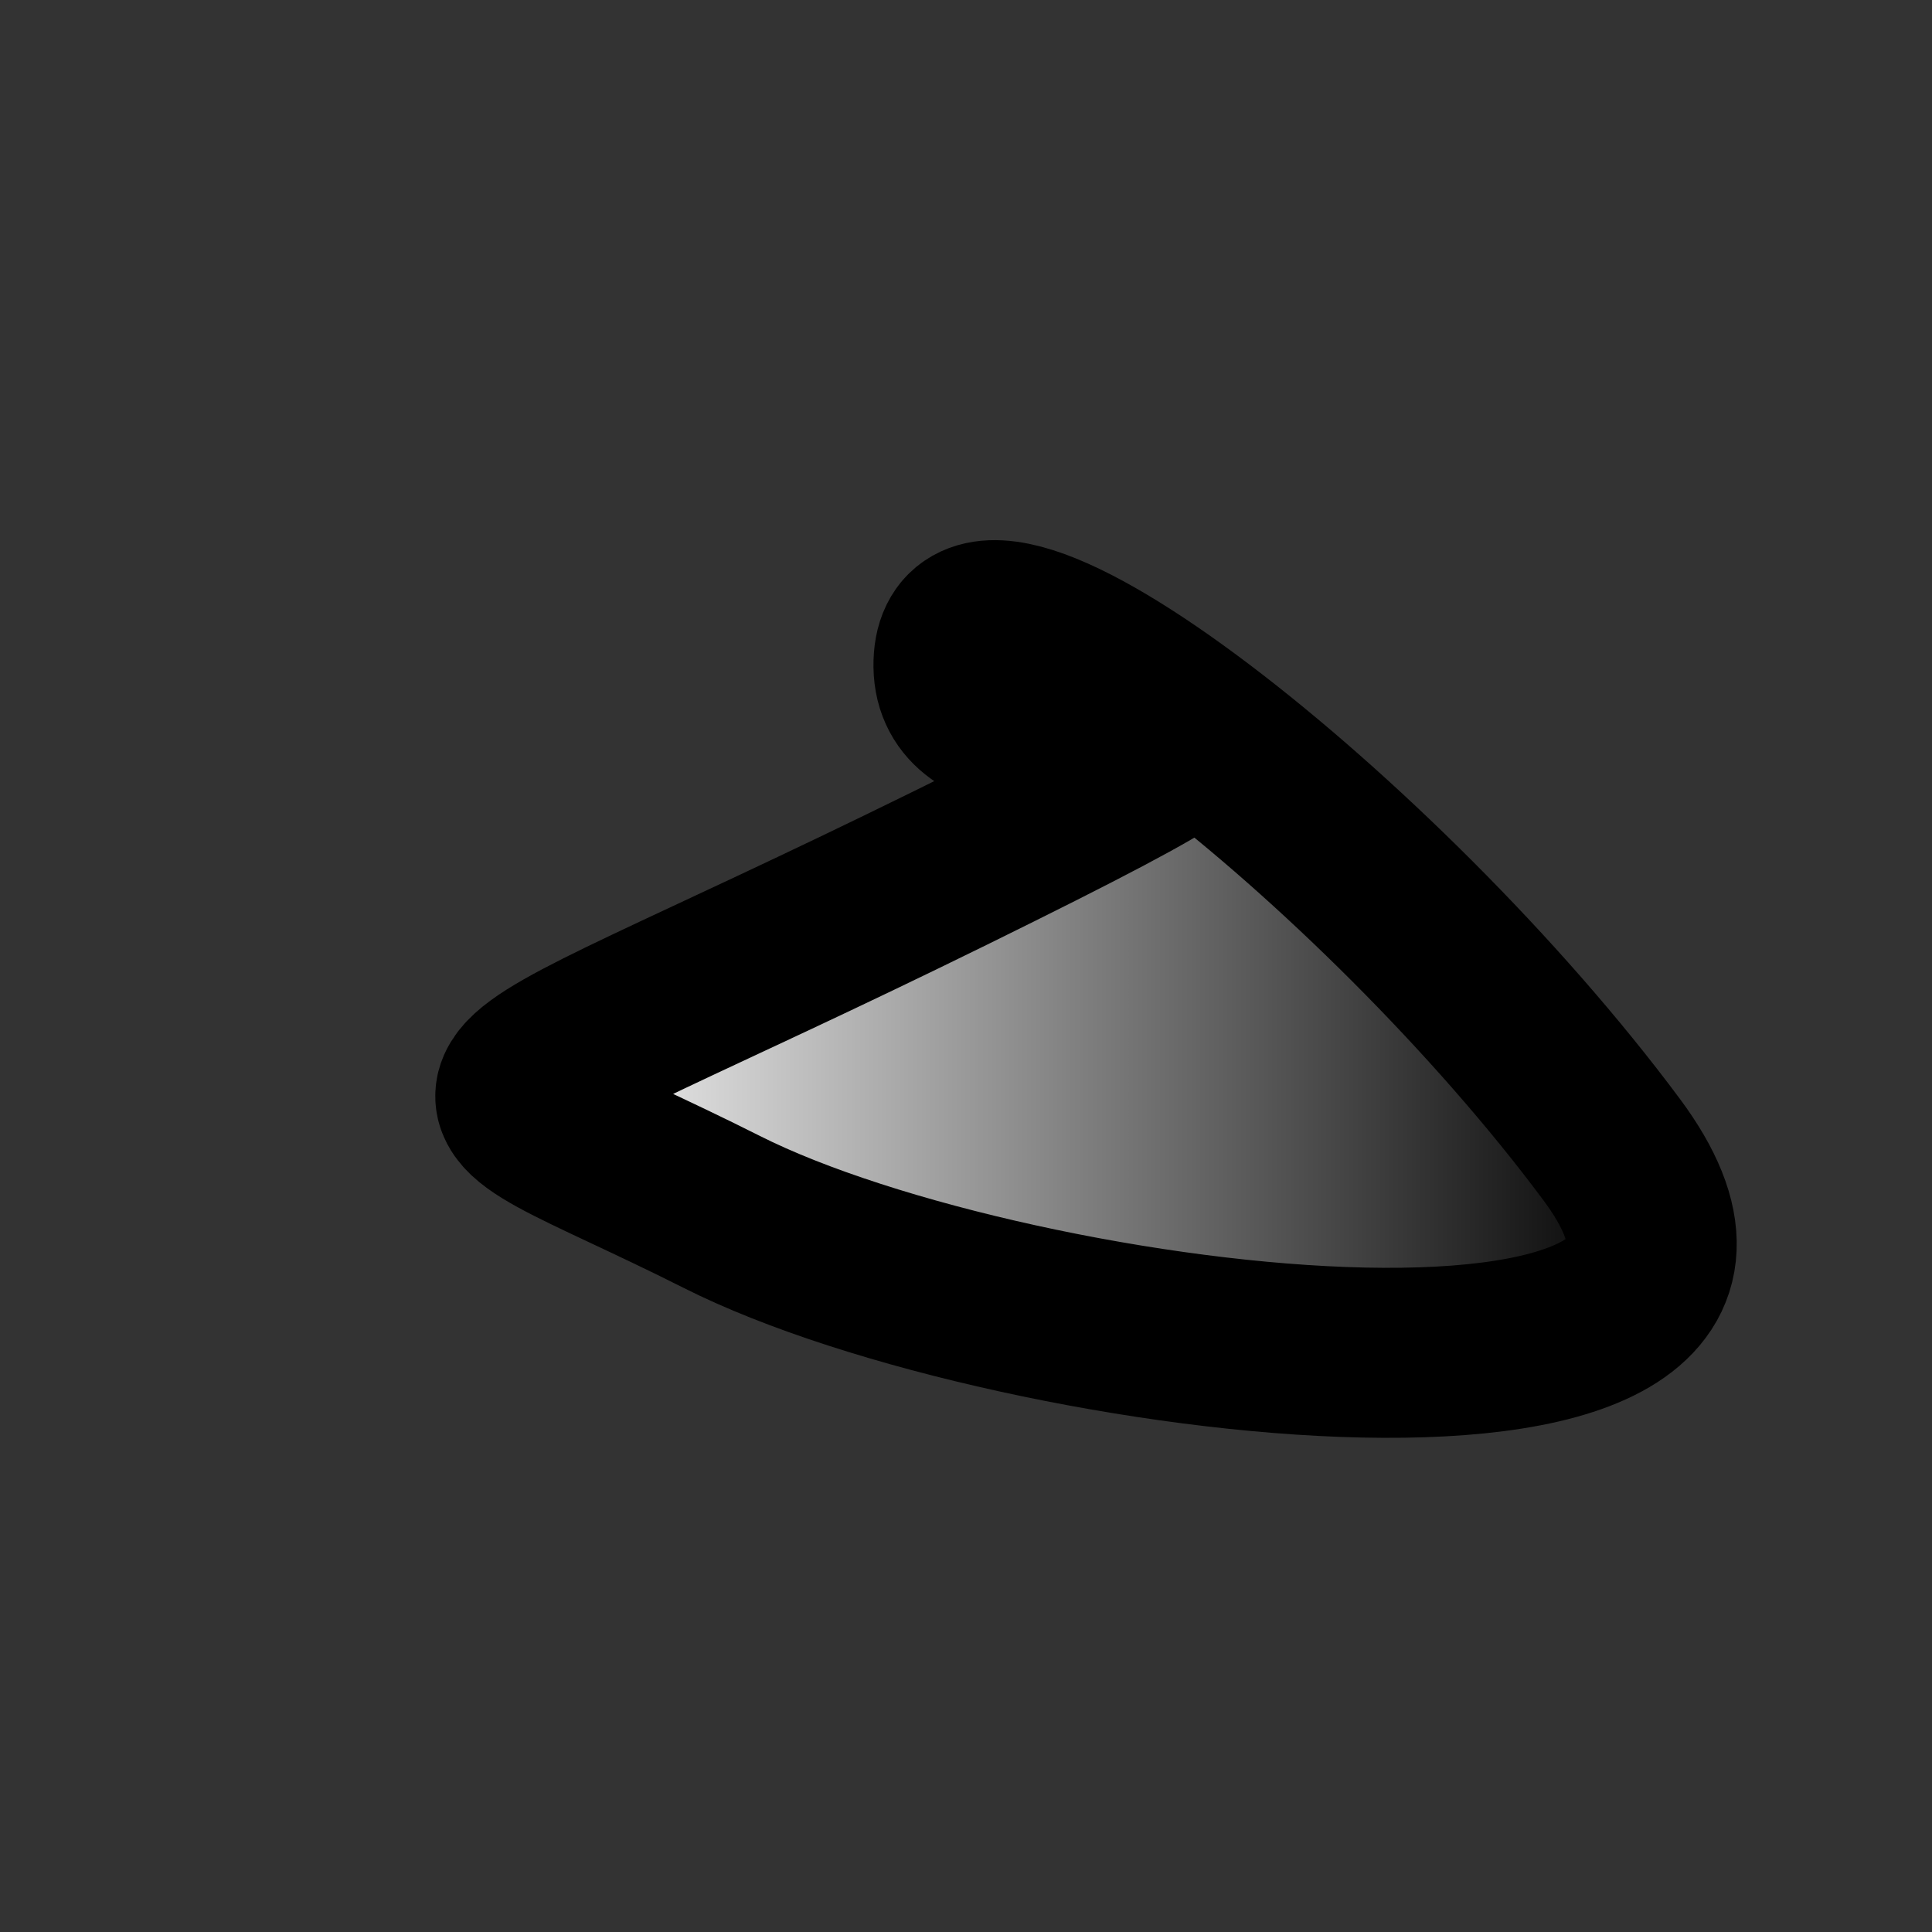 <?xml version="1.0" encoding="UTF-8" standalone="no" ?>
<!DOCTYPE svg PUBLIC "-//W3C//DTD SVG 1.1//EN" "http://www.w3.org/Graphics/SVG/1.1/DTD/svg11.dtd">
<svg xmlns="http://www.w3.org/2000/svg" xmlns:xlink="http://www.w3.org/1999/xlink" version="1.1" width="500" height="500" viewBox="0 0 500 500" xml:space="preserve">
<rect x="0" y="0" width="500" height="500" fill="#333333" stroke="none"/>
<desc>Created with Fabric.js 5.3.0</desc>
<defs>
</defs>
<g transform="matrix(1 0 0 1 281.059 255.951)" id="B7LXxWCIObJDJE2-0nyRj"  >
<linearGradient id="SVGID_0" gradientUnits="userSpaceOnUse" gradientTransform="matrix(1 0 0 1 -146.407 -94.161)"  x1="0" y1="94.161" x2="292.813" y2="94.161">
<stop offset="0%" style="stop-color:#ffffff;stop-opacity: 1"/>
<stop offset="50%" style="stop-color:#7e7e7e;stop-opacity: 1"/>
<stop offset="100%" style="stop-color:#000000;stop-opacity: 1"/>
</linearGradient>
<path style="stroke: rgb(0,0,0); stroke-width: 44; stroke-dasharray: none; stroke-linecap: butt; stroke-dashoffset: 0; stroke-linejoin: miter; stroke-miterlimit: 4; fill: url(#SVGID_0); fill-rule: nonzero; opacity: 1;" vector-effect="non-scaling-stroke"  transform=" translate(0, 0)" d="M -35.231 -31.256 C -173.162 36.597 -170.381 19.355 -94.185 57.731 C -17.989 96.107 195.581 121.691 136.071 41.602 C 76.56 -38.487 -33.562 -124.694 -33.006 -83.537 C -32.45 -42.38 102.7 -99.11 -35.231 -31.256 z" stroke-linecap="round" />
</g>
</svg>